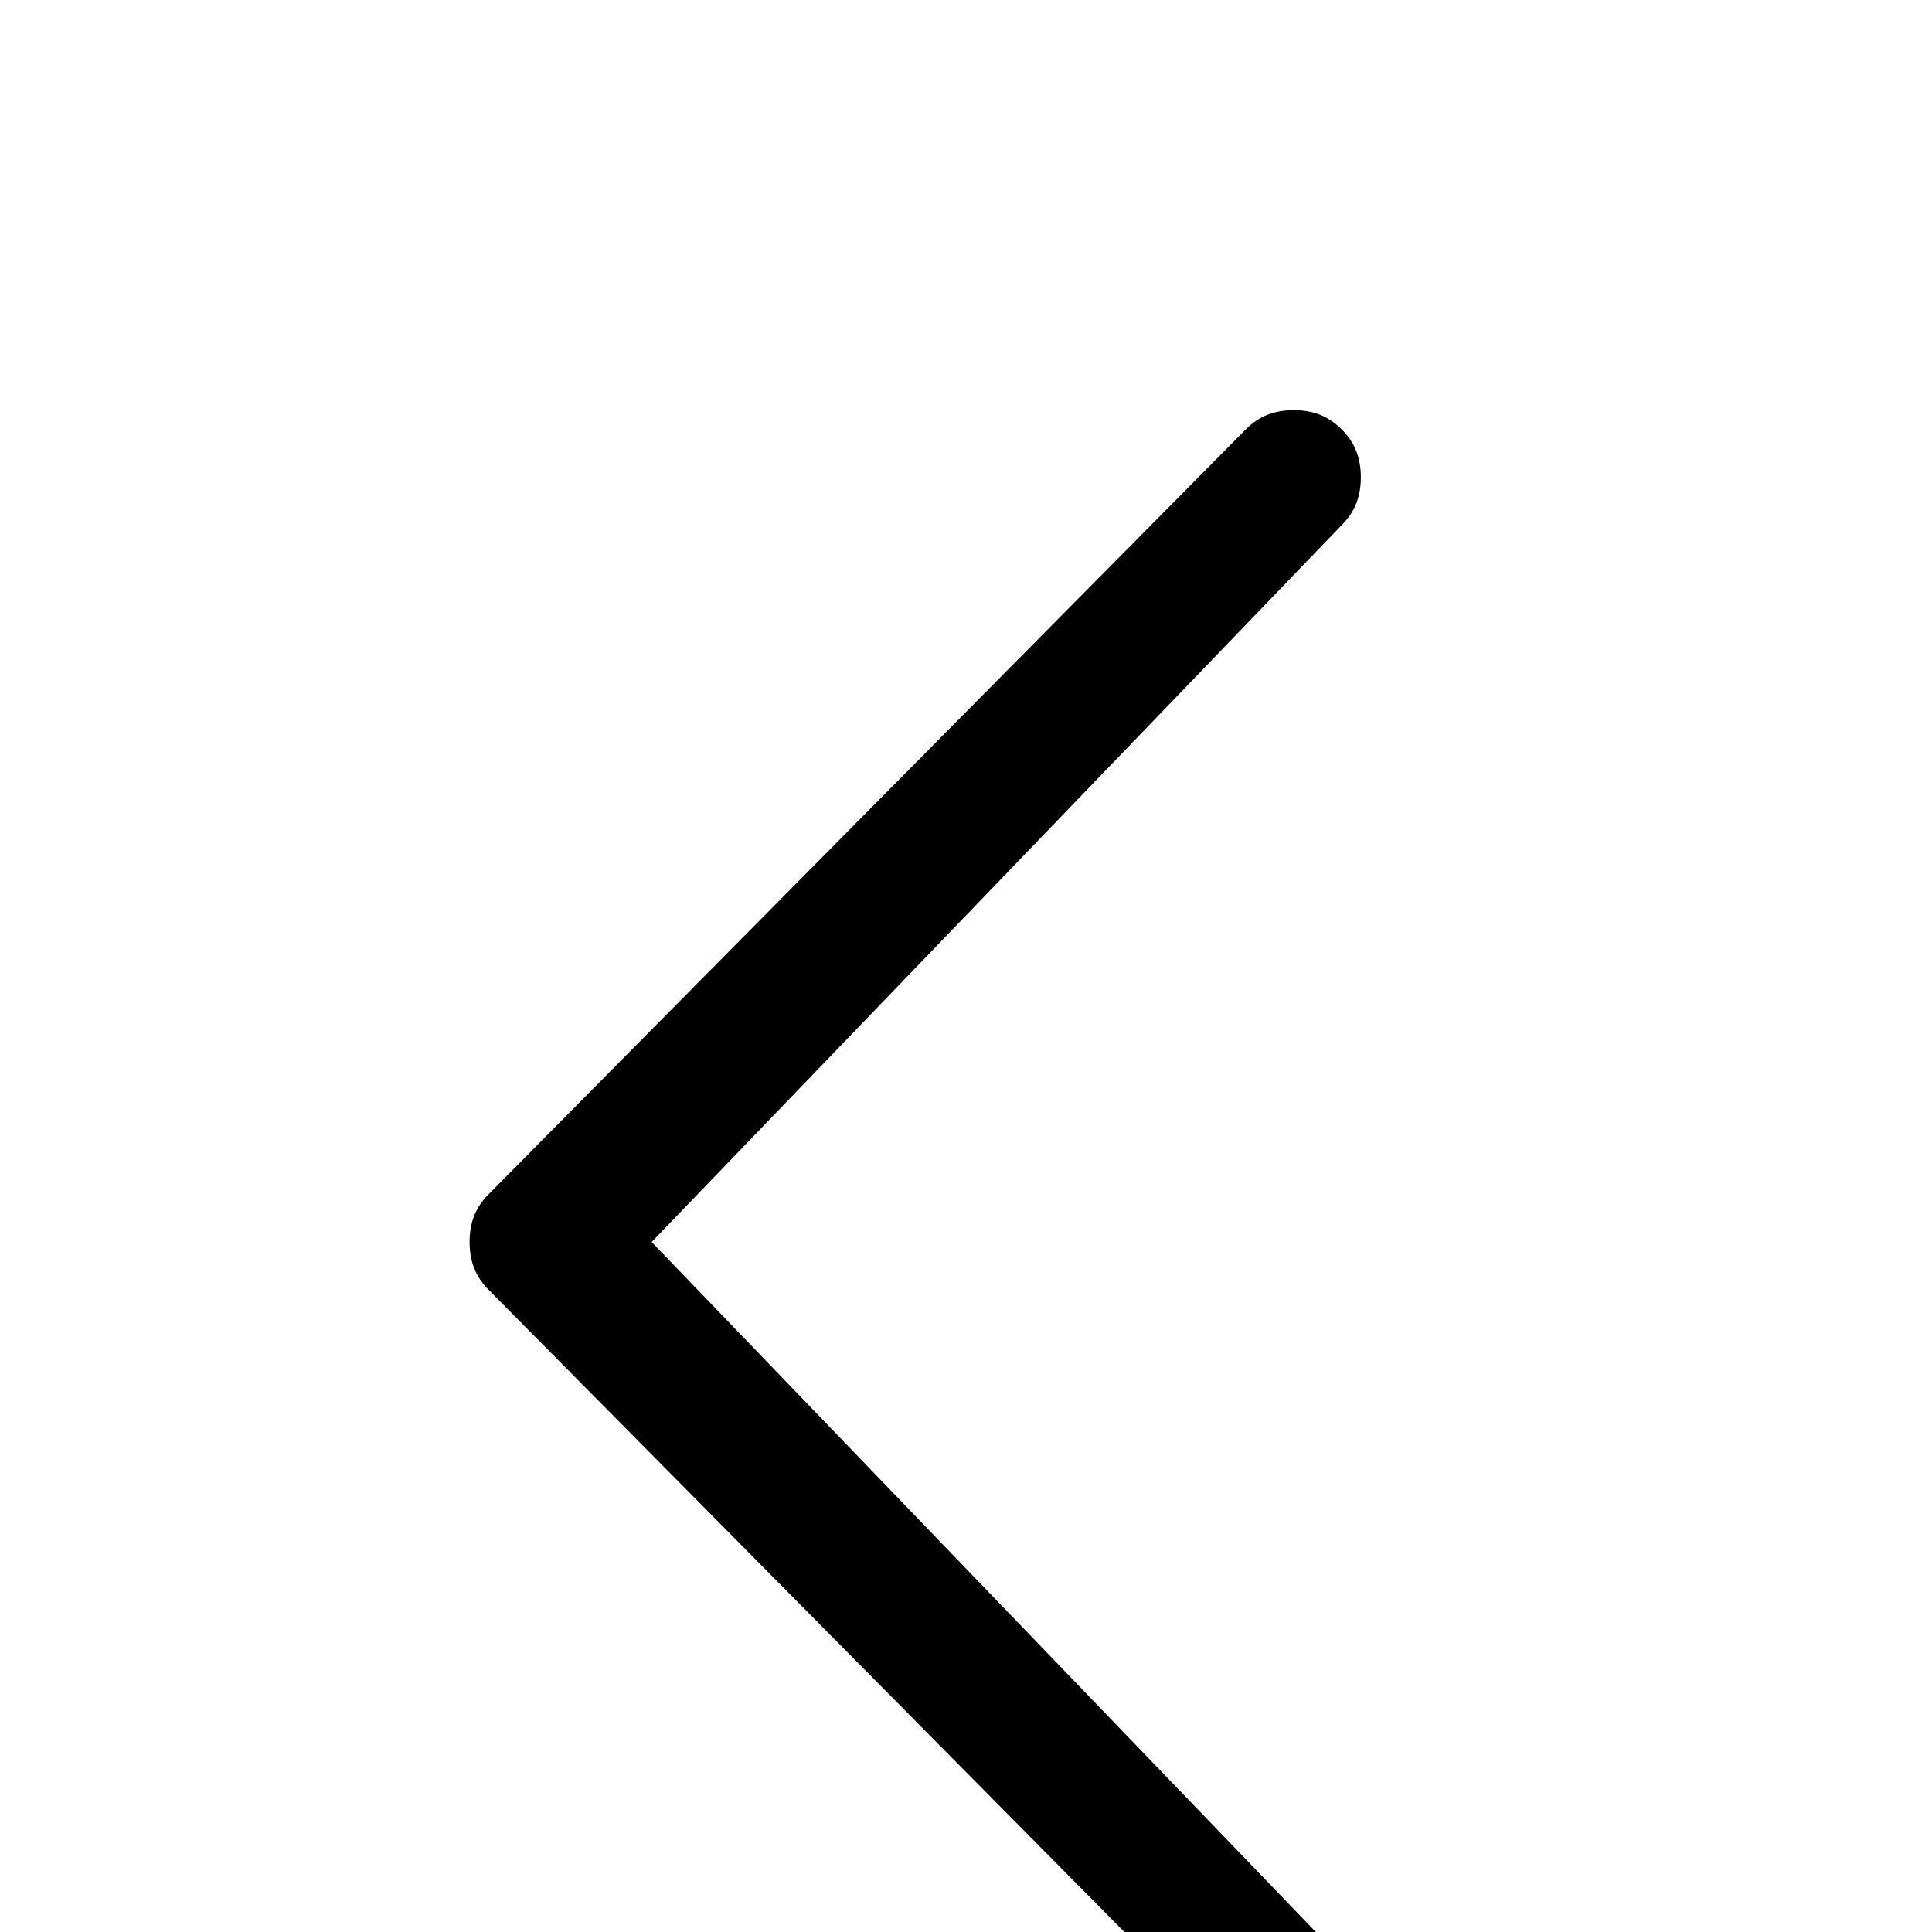 <svg xmlns="http://www.w3.org/2000/svg" viewBox="0 -144 1008 1008"><path fill="currentColor" d="M340 504l360 374c7 7 10 15 10 25s-3 18-10 25-15 10-25 10-18-3-25-10L255 529c-7-7-10-15-10-25s3-18 10-25L650 80c7-7 15-10 25-10s18 3 25 10 10 15 10 25-3 18-10 25z"/></svg>
